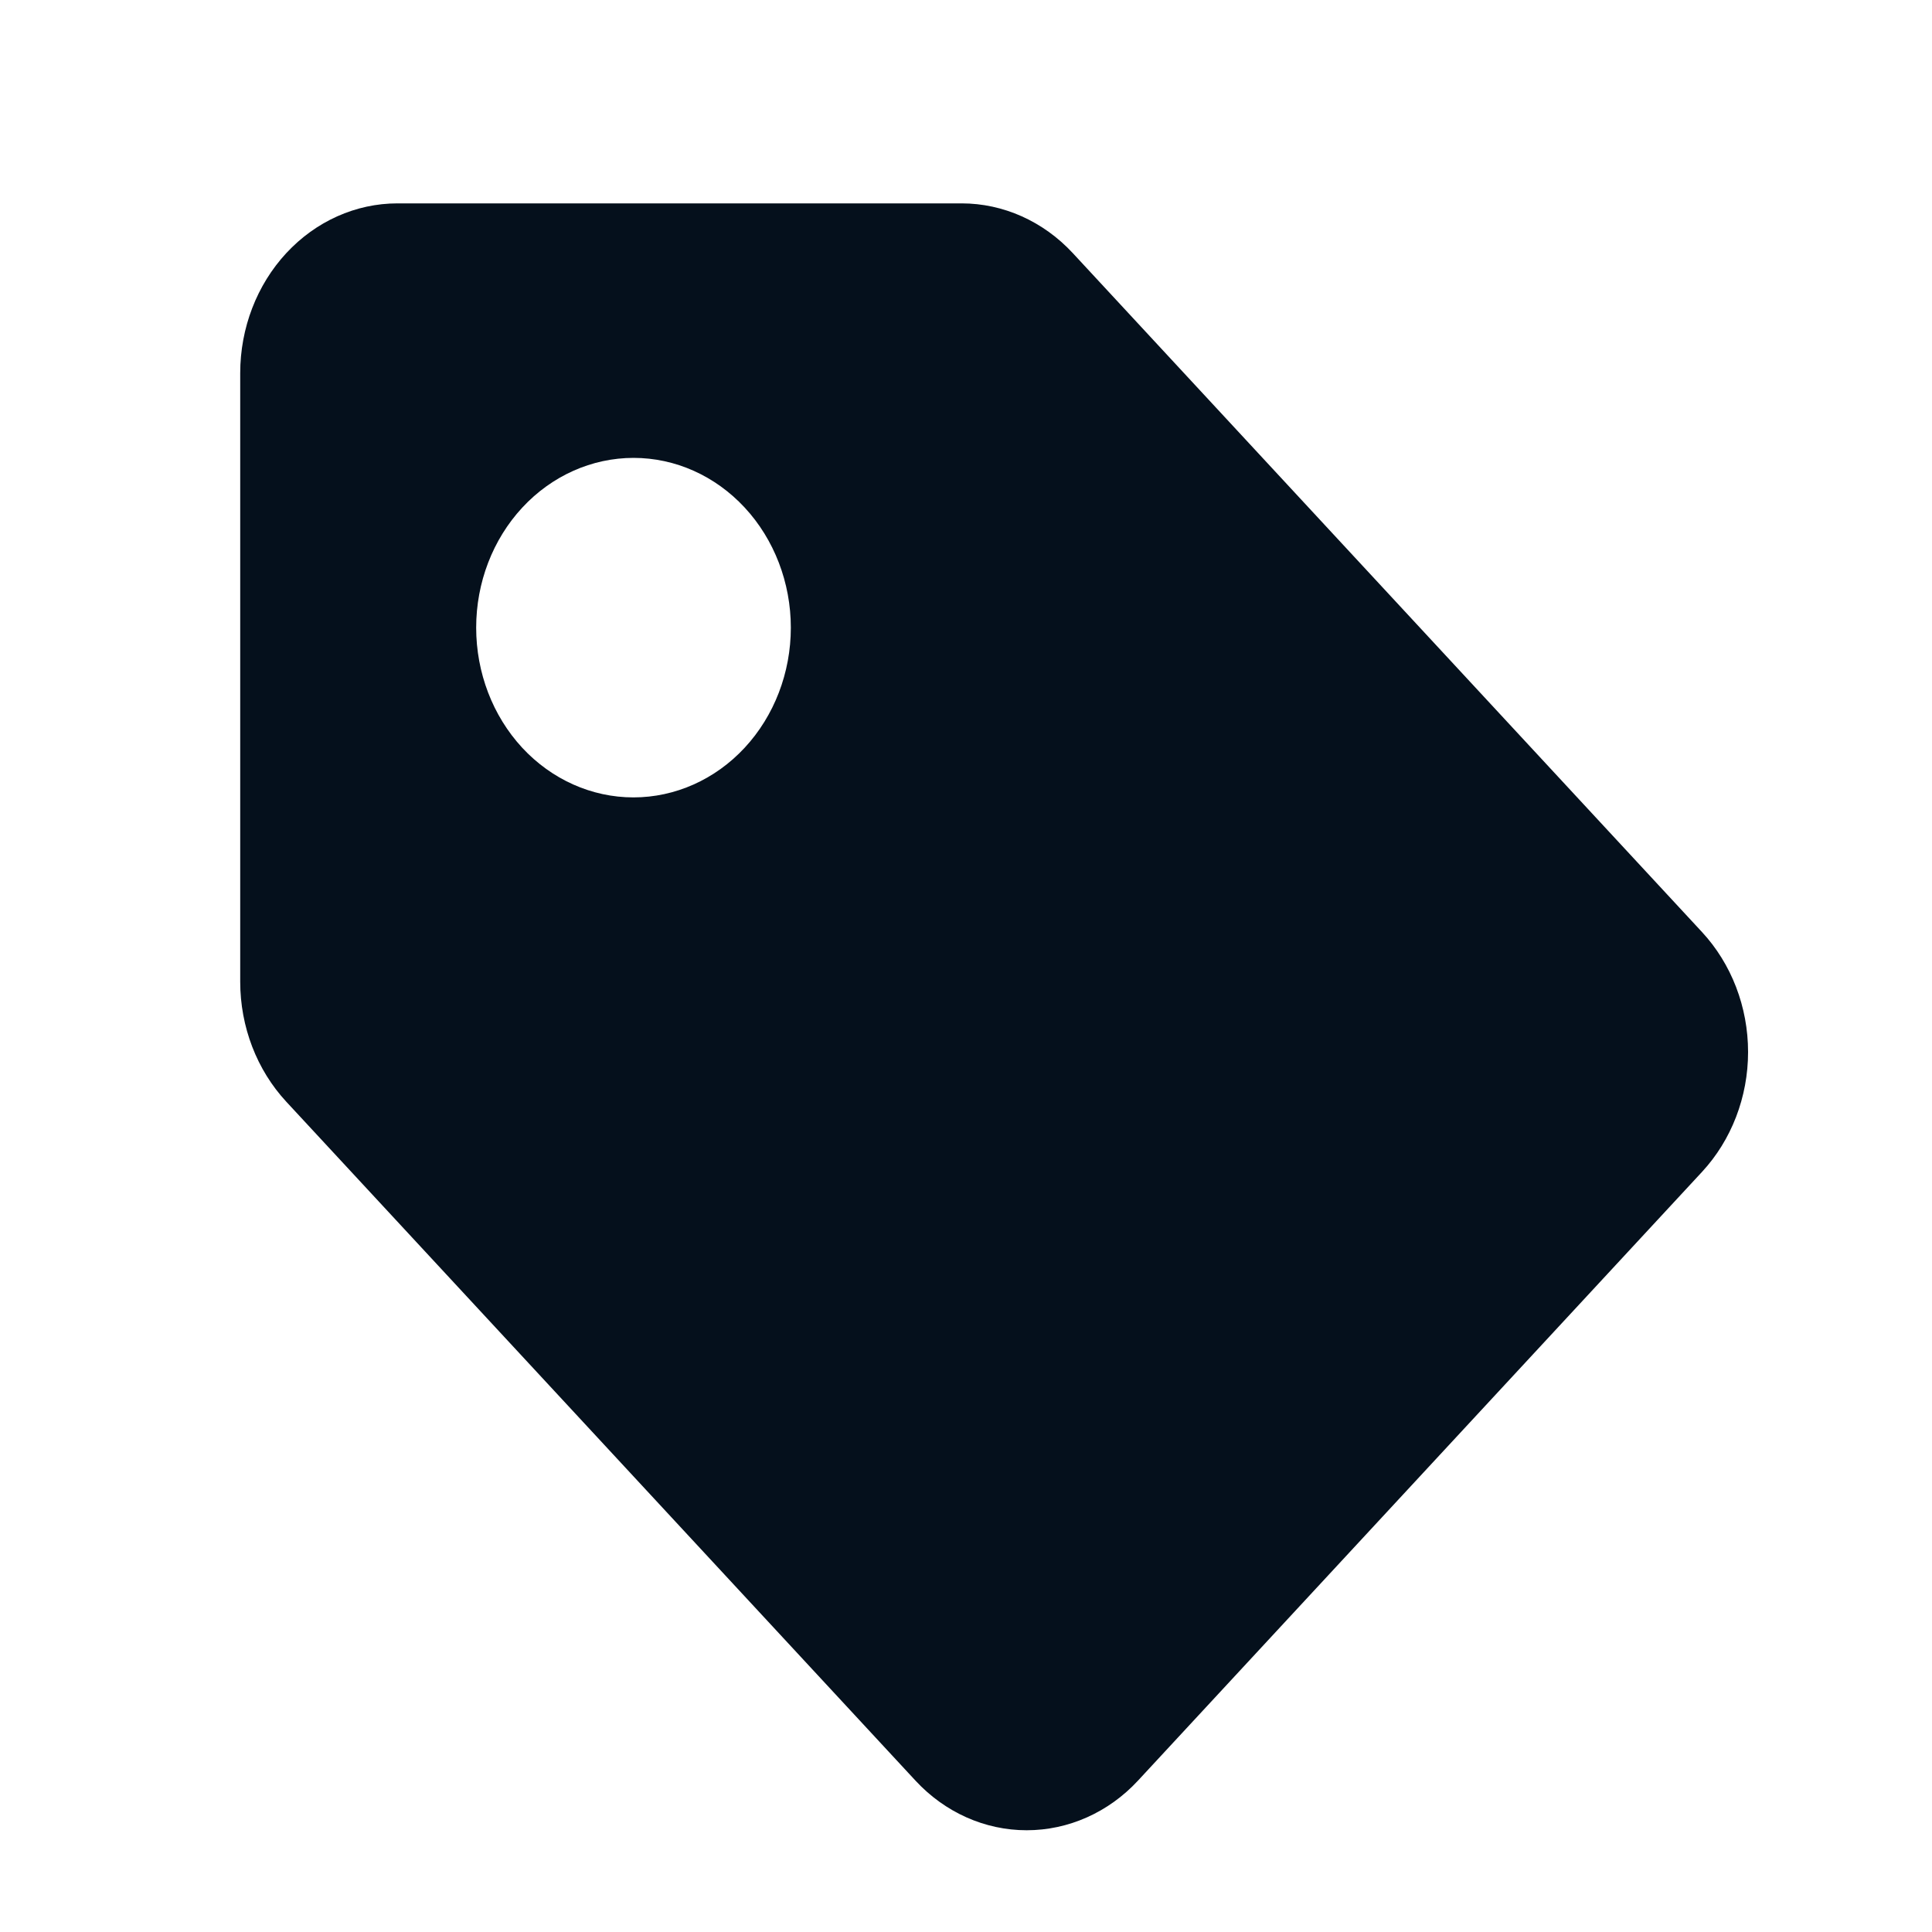 <svg width="15" height="15" viewBox="0 0 15 15" fill="none" xmlns="http://www.w3.org/2000/svg">
<path d="M8.329 1.965C8.1 1.718 7.789 1.579 7.466 1.579H3.086C2.762 1.579 2.452 1.718 2.223 1.965C1.994 2.212 1.865 2.547 1.865 2.897V7.622C1.865 7.972 1.994 8.307 2.223 8.554L7.108 13.825C7.337 14.072 7.647 14.21 7.971 14.21C8.295 14.21 8.606 14.072 8.835 13.825L13.214 9.099C13.443 8.852 13.572 8.517 13.572 8.168C13.572 7.818 13.443 7.483 13.214 7.236L8.329 1.965ZM4.918 6.191C4.594 6.191 4.283 6.052 4.054 5.805C3.825 5.557 3.697 5.222 3.697 4.873C3.697 4.523 3.826 4.188 4.055 3.941C4.284 3.694 4.595 3.555 4.919 3.555C5.243 3.555 5.553 3.694 5.782 3.941C6.011 4.188 6.14 4.524 6.14 4.873C6.14 5.223 6.011 5.558 5.782 5.805C5.553 6.052 5.242 6.191 4.918 6.191Z" fill="#05101C"/>
</svg>
